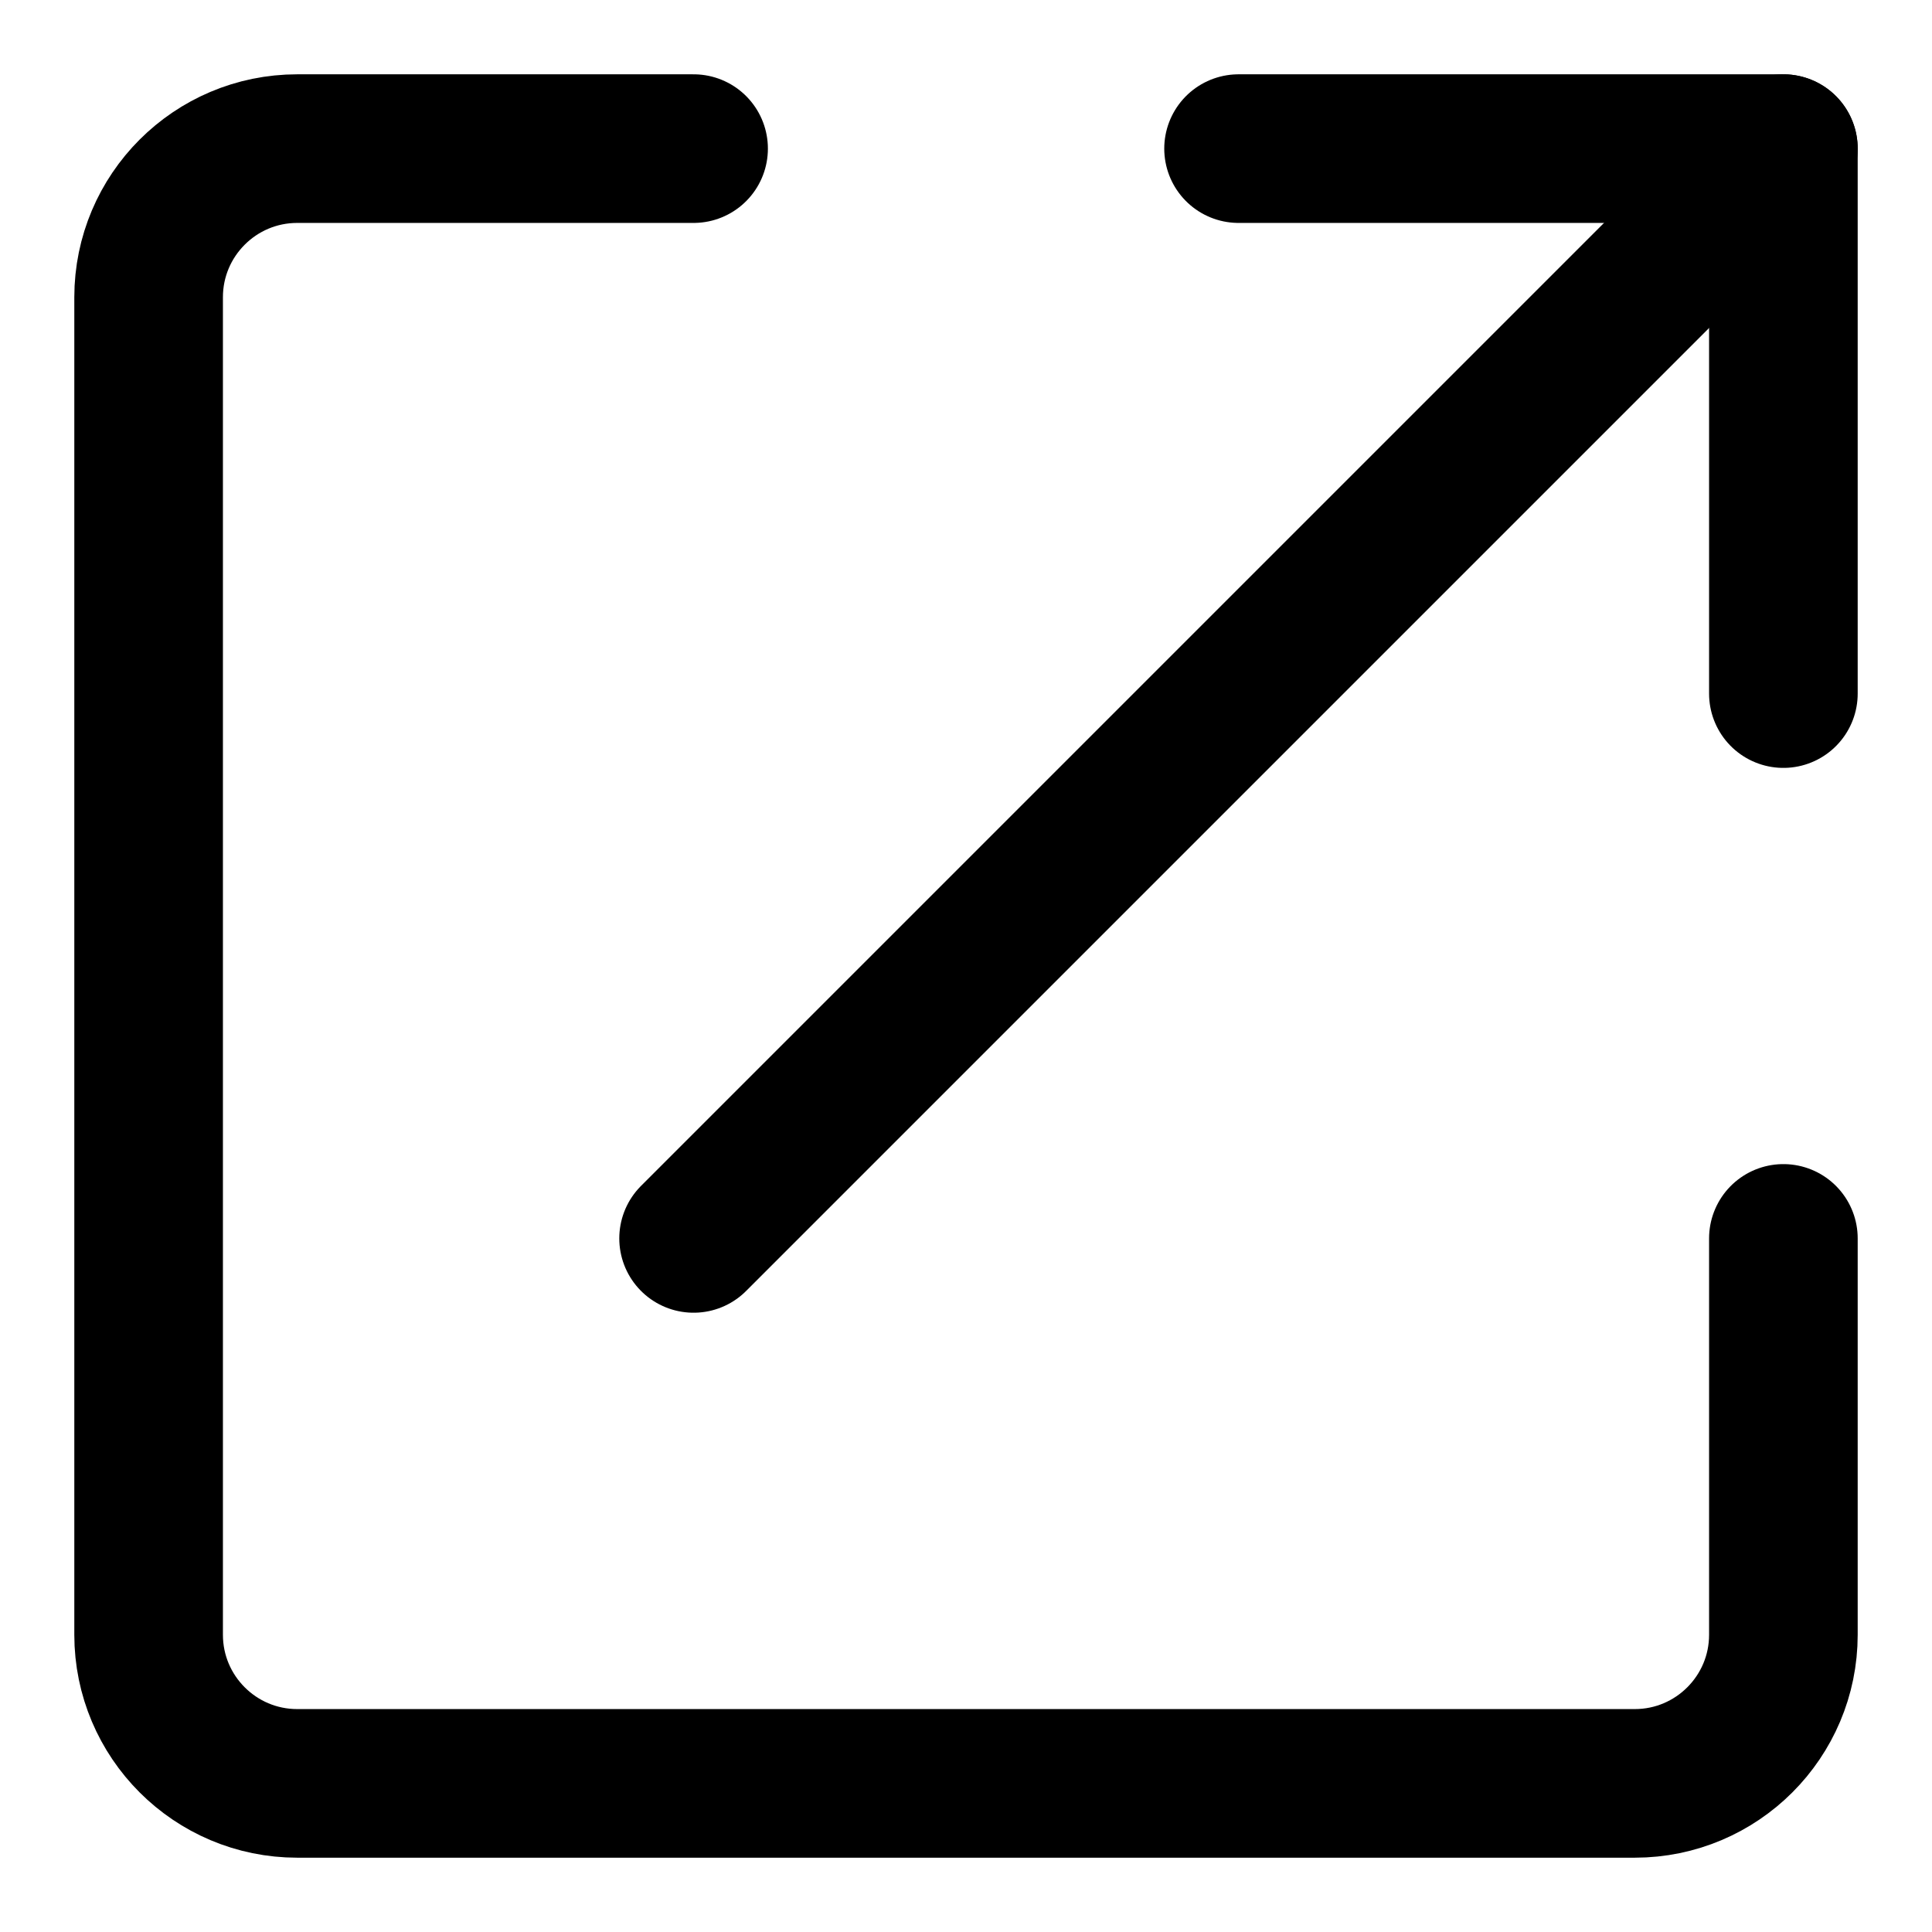 <svg width="13" height="13" viewBox="0 0 13 13" fill="none" xmlns="http://www.w3.org/2000/svg">
<path d="M12 8.333V11C12 11.552 11.552 12 11 12H2C1.448 12 1 11.552 1 11V2C1 1.448 1.448 1 2 1H4.667" stroke="black" stroke-linecap="round"/>
<path d="M12 4.667V1H8.334" stroke="black" stroke-linecap="round" stroke-linejoin="round"/>
<path d="M12 1L4.667 8.333" stroke="black" stroke-linecap="round"/>
</svg>
